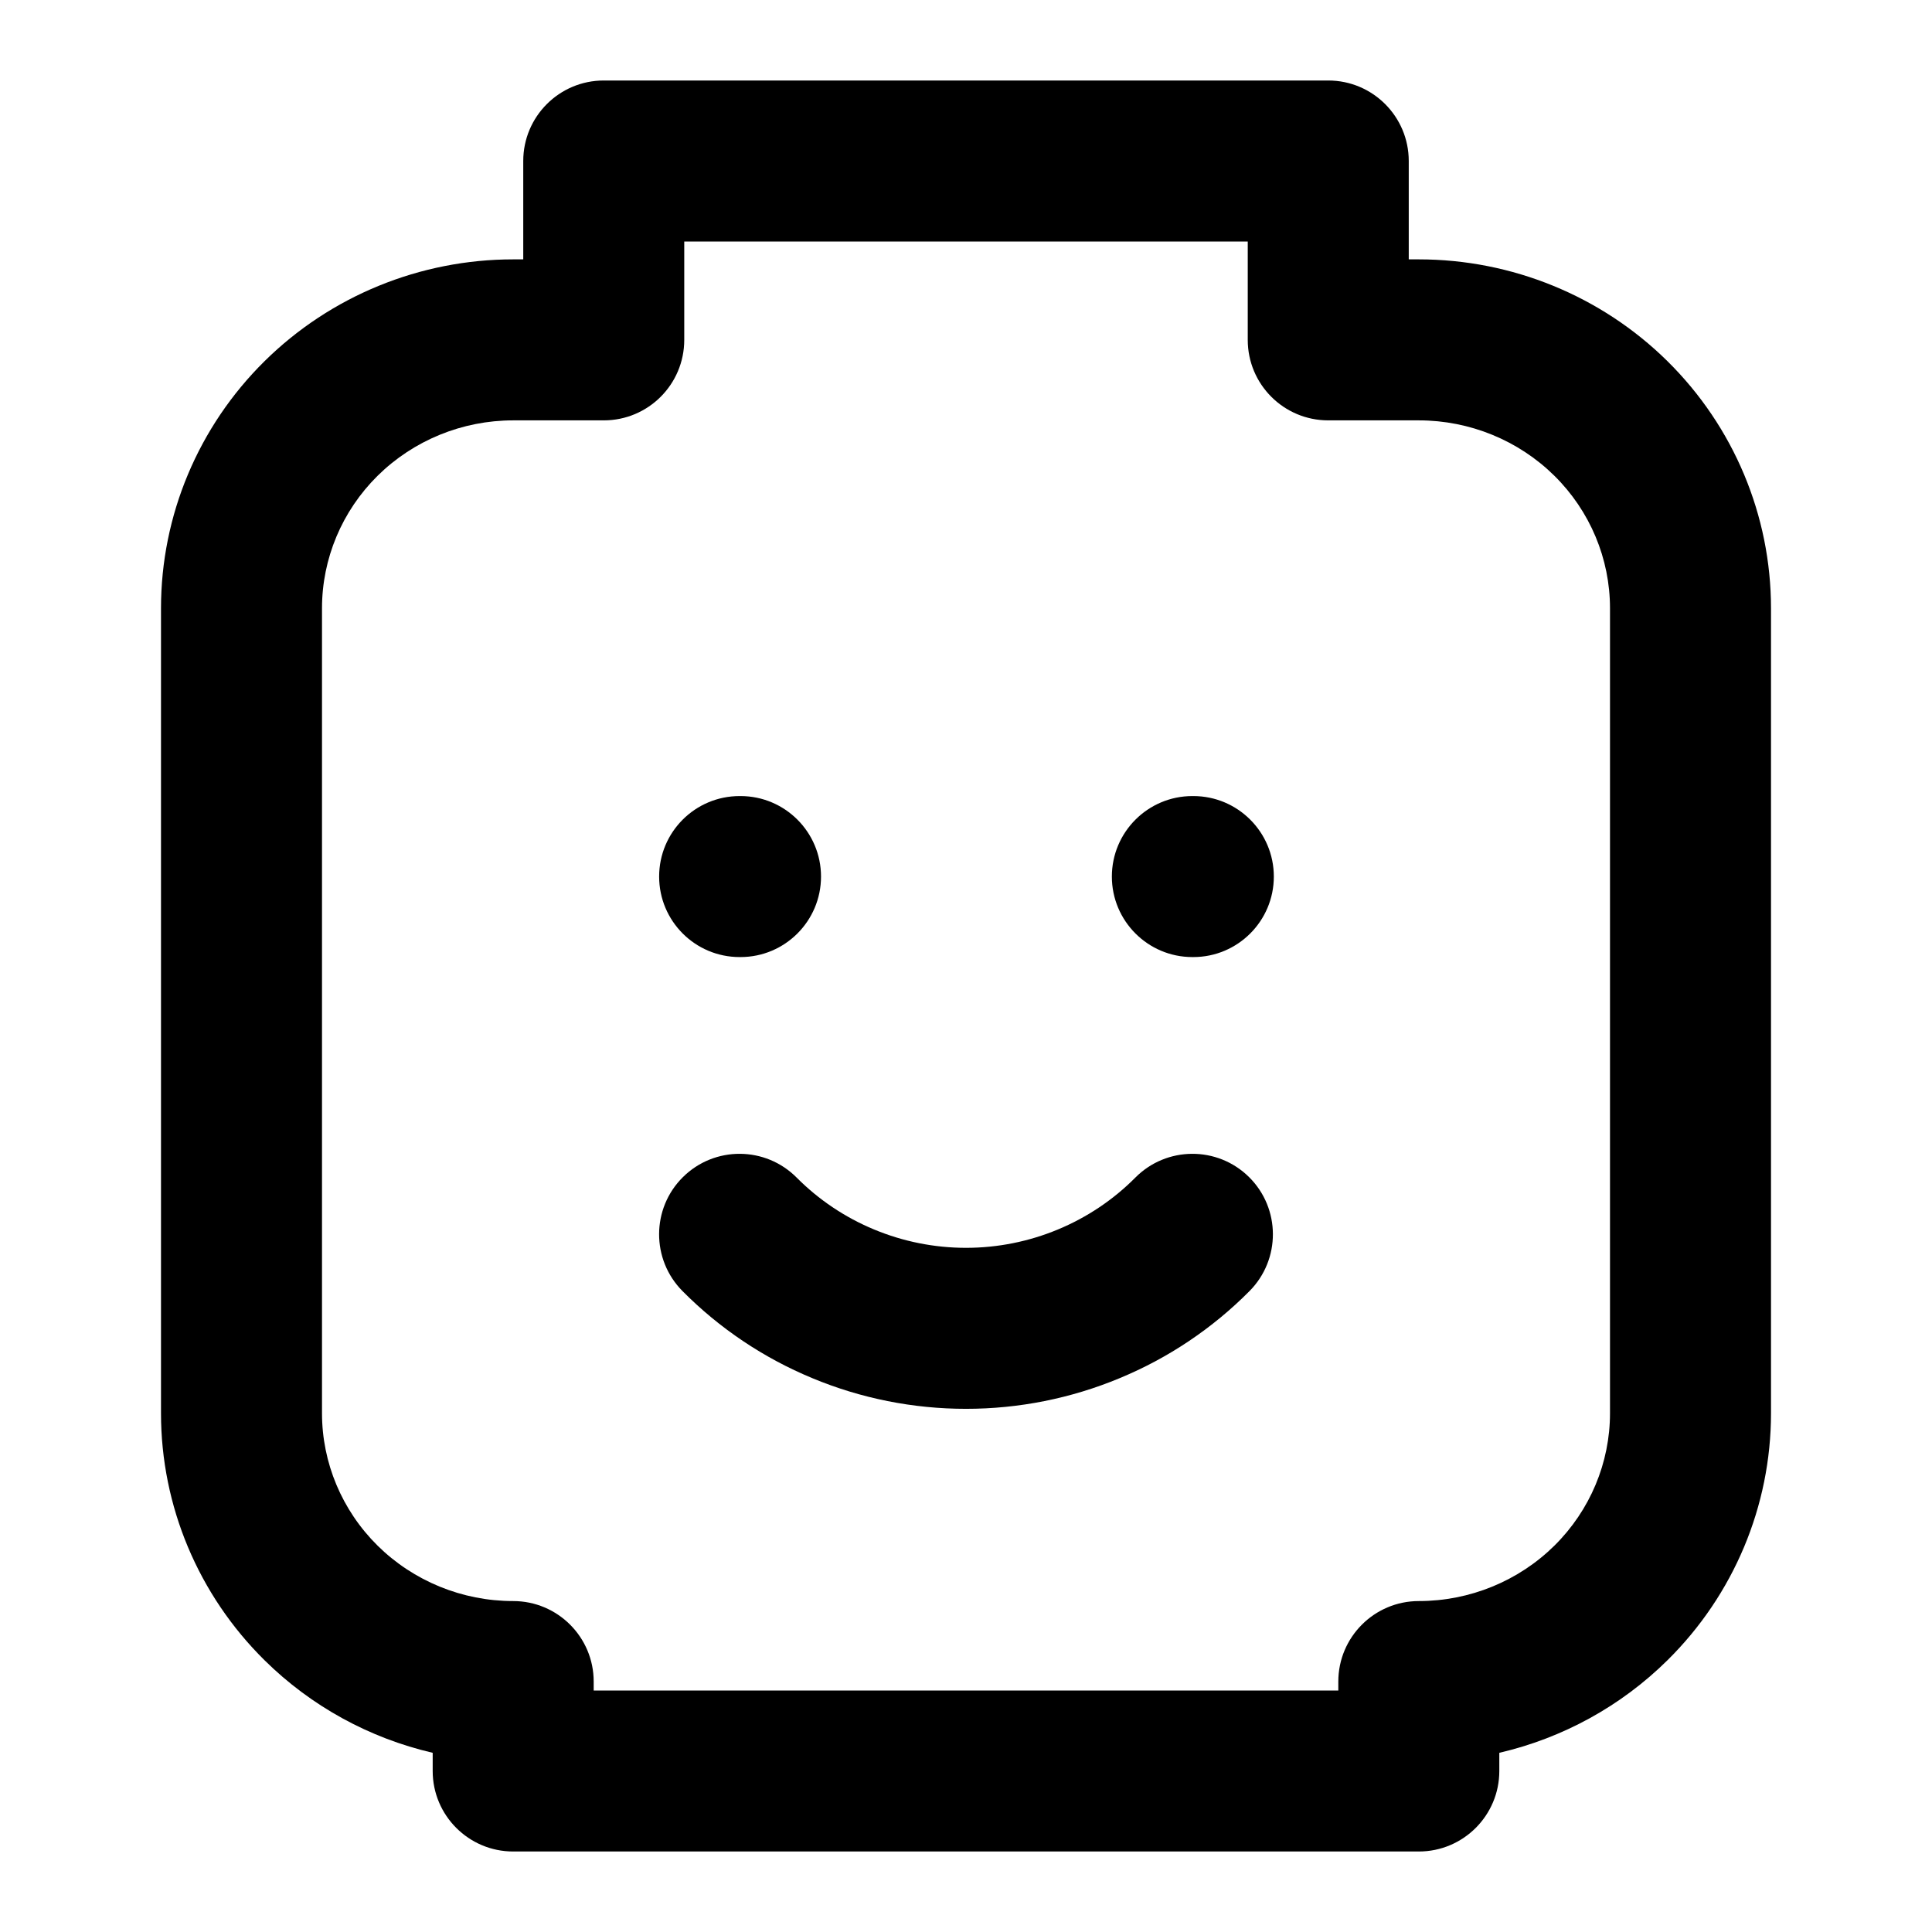 <svg width="24" height="24" viewBox="0 0 24 24" fill="none" xmlns="http://www.w3.org/2000/svg">
<path fill-rule="evenodd" clip-rule="evenodd" d="M6.5 2C6.5 1.448 6.948 1 7.5 1H16.5C17.052 1 17.5 1.448 17.5 2V3.222H17.625C18.781 3.222 19.893 3.676 20.714 4.487C21.536 5.299 22 6.402 22 7.556V17.556C22 18.709 21.536 19.812 20.714 20.624C20.134 21.197 19.409 21.592 18.625 21.774V22C18.625 22.552 18.177 23 17.625 23H6.375C5.823 23 5.375 22.552 5.375 22V21.774C4.591 21.592 3.866 21.197 3.286 20.624C2.464 19.812 2 18.709 2 17.556V7.556C2 6.402 2.464 5.299 3.286 4.487C4.107 3.676 5.219 3.222 6.375 3.222H6.5V2ZM7.375 21H16.625V20.889C16.625 20.337 17.073 19.889 17.625 19.889C18.259 19.889 18.864 19.64 19.309 19.201C19.753 18.762 20 18.17 20 17.556V7.556C20 6.941 19.753 6.349 19.309 5.91C18.864 5.471 18.259 5.222 17.625 5.222H16.5C15.948 5.222 15.5 4.775 15.5 4.222V3H8.5V4.222C8.5 4.775 8.052 5.222 7.5 5.222H6.375C5.741 5.222 5.136 5.471 4.691 5.91C4.247 6.349 4 6.941 4 7.556V17.556C4 18.17 4.247 18.762 4.691 19.201C5.136 19.64 5.741 19.889 6.375 19.889C6.927 19.889 7.375 20.337 7.375 20.889V21ZM8.188 10.889C8.188 10.337 8.635 9.889 9.188 9.889H9.199C9.751 9.889 10.199 10.337 10.199 10.889C10.199 11.441 9.751 11.889 9.199 11.889H9.188C8.635 11.889 8.188 11.441 8.188 10.889ZM13.812 10.889C13.812 10.337 14.26 9.889 14.812 9.889H14.824C15.376 9.889 15.824 10.337 15.824 10.889C15.824 11.441 15.376 11.889 14.824 11.889H14.812C14.26 11.889 13.812 11.441 13.812 10.889ZM8.483 14.623C8.875 14.234 9.508 14.237 9.897 14.629C10.17 14.904 10.497 15.123 10.858 15.273C11.219 15.423 11.607 15.501 12 15.501C12.393 15.501 12.781 15.423 13.142 15.273C13.503 15.123 13.83 14.904 14.103 14.629C14.492 14.237 15.125 14.234 15.517 14.623C15.909 15.012 15.911 15.646 15.522 16.038C15.062 16.502 14.513 16.87 13.909 17.12C13.304 17.372 12.655 17.501 12 17.501C11.345 17.501 10.696 17.372 10.091 17.12C9.487 16.87 8.938 16.502 8.478 16.038C8.089 15.646 8.091 15.012 8.483 14.623Z" fill="black"/>
</svg>
